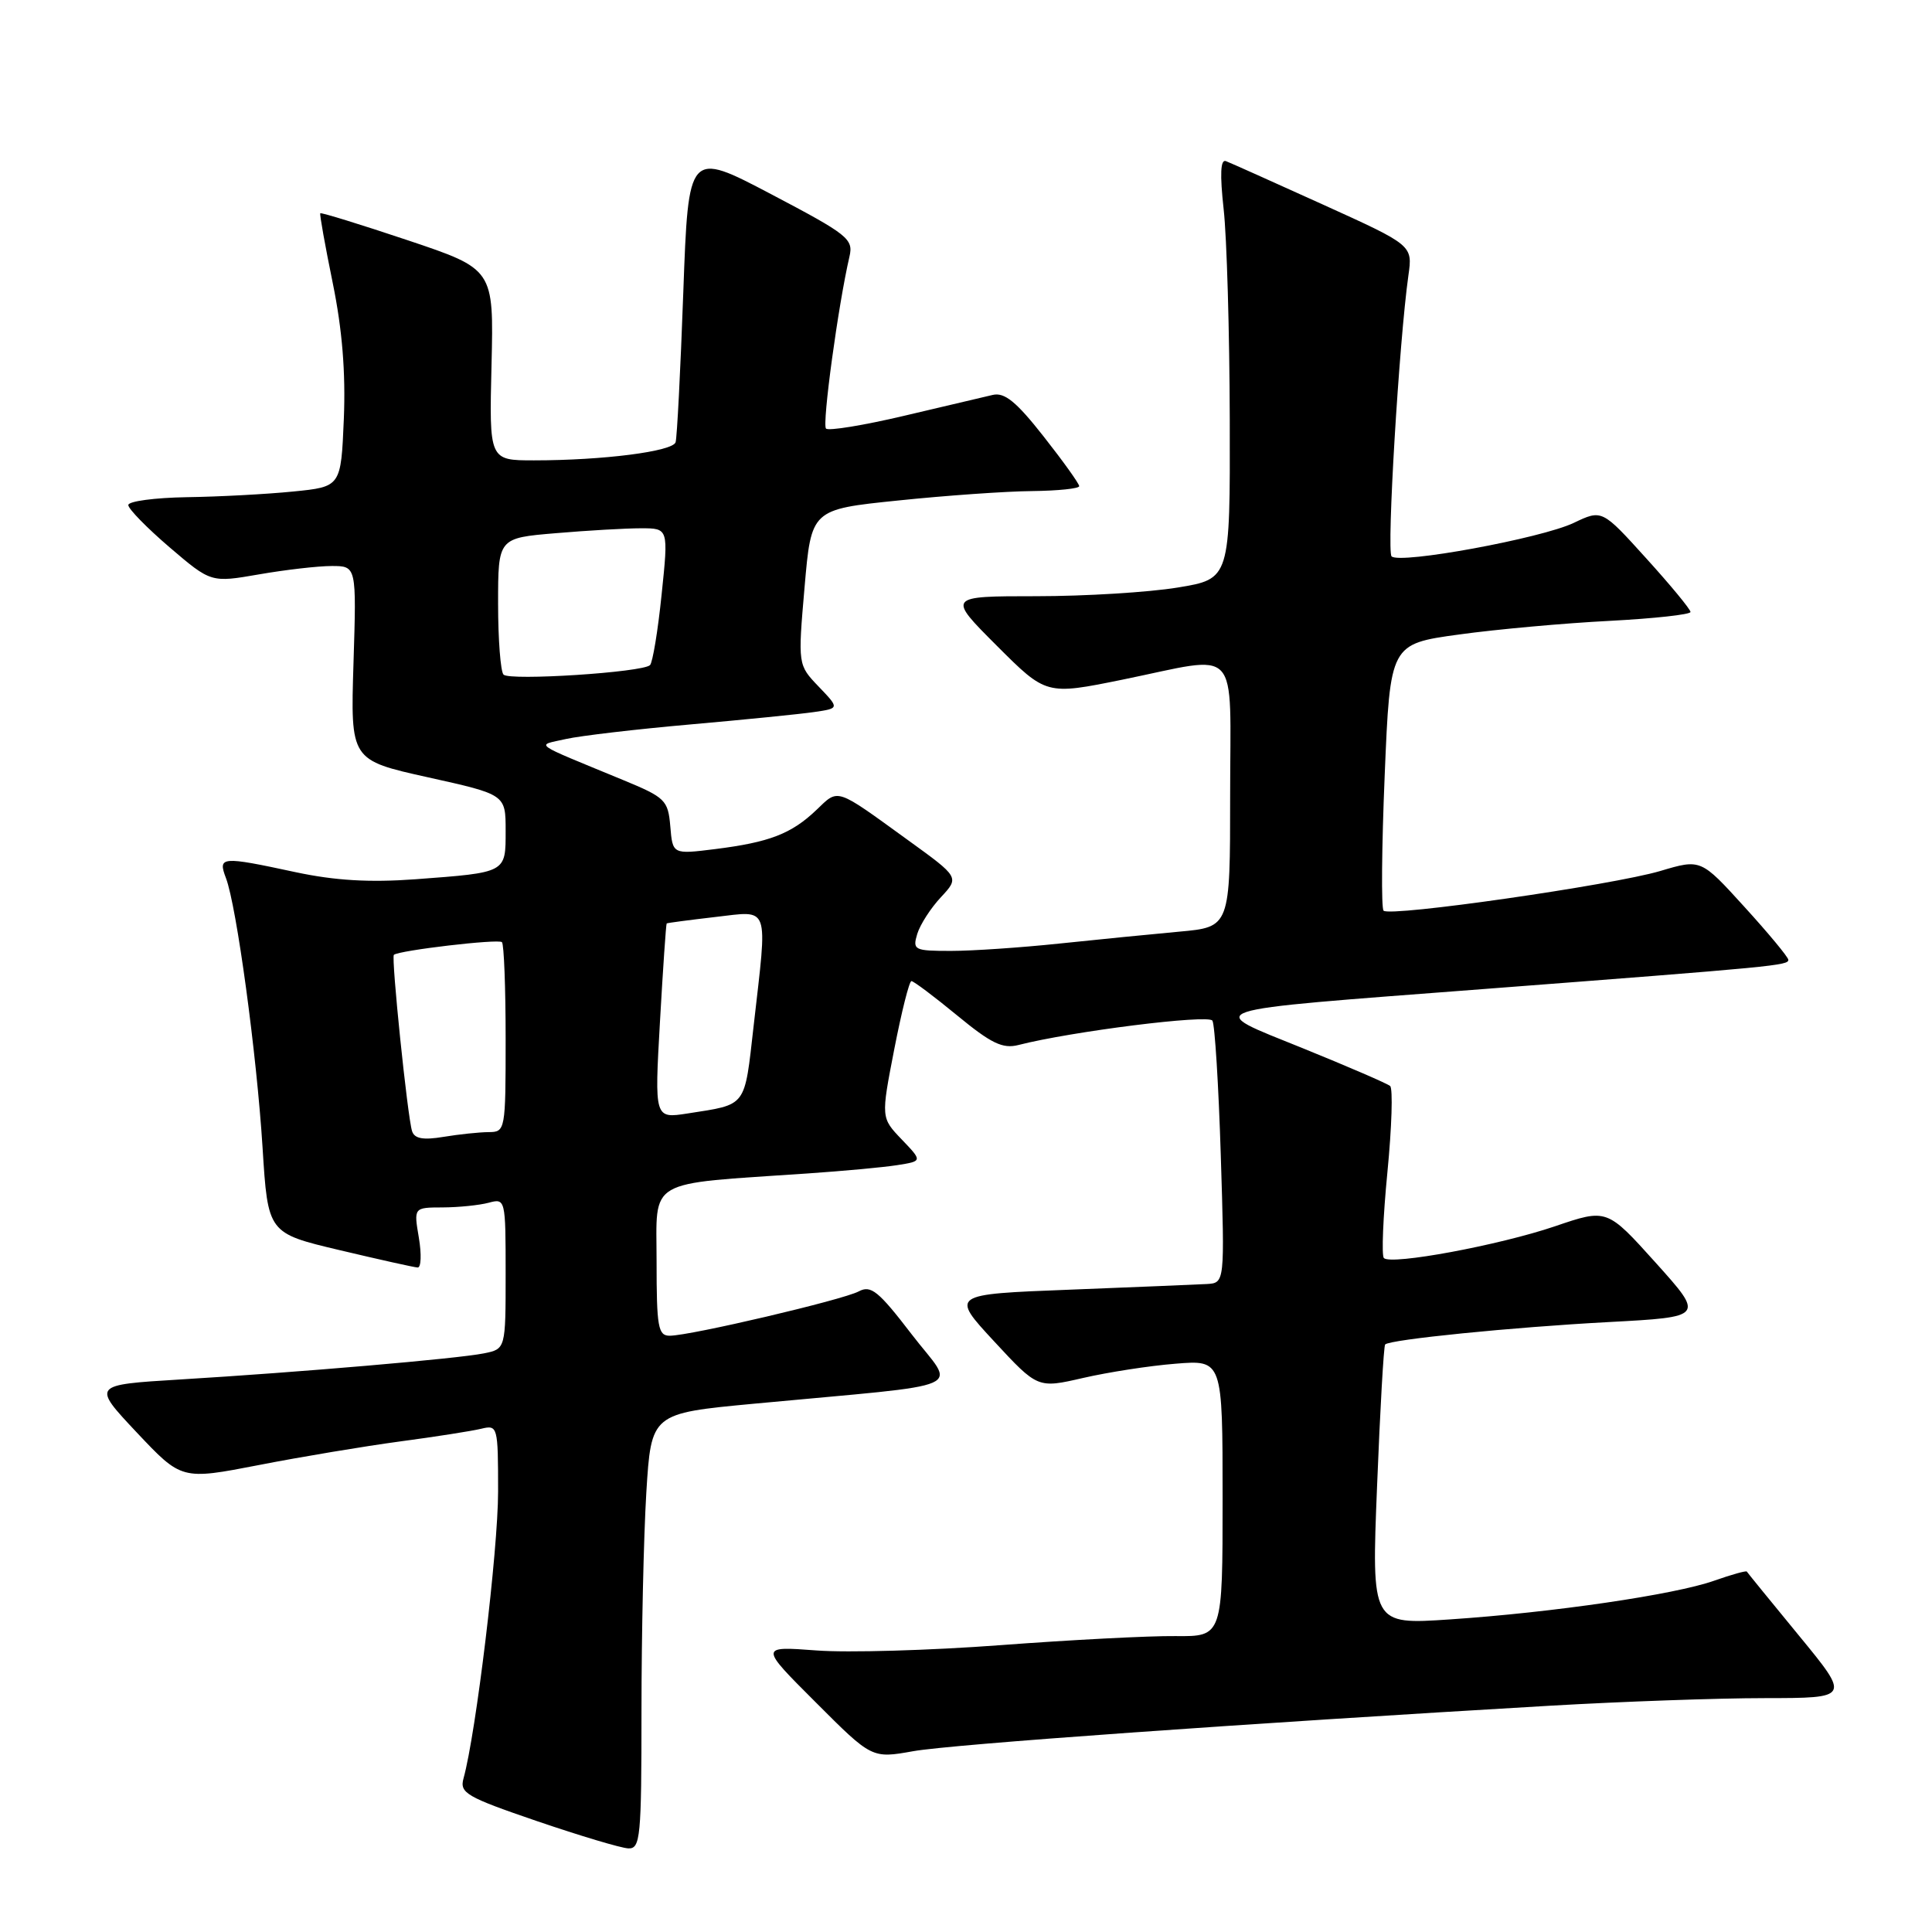 <?xml version="1.0" encoding="UTF-8" standalone="no"?>
<!DOCTYPE svg PUBLIC "-//W3C//DTD SVG 1.1//EN" "http://www.w3.org/Graphics/SVG/1.1/DTD/svg11.dtd" >
<svg xmlns="http://www.w3.org/2000/svg" xmlns:xlink="http://www.w3.org/1999/xlink" version="1.1" viewBox="0 0 256 256">
 <g >
 <path fill="currentColor"
d=" M 85.00 226.66 C 85.00 216.57 85.29 203.58 85.64 197.79 C 86.29 187.28 86.29 187.28 99.89 186.00 C 129.32 183.23 126.63 184.41 120.80 176.80 C 116.39 171.05 115.40 170.25 113.78 171.12 C 111.68 172.24 91.50 176.98 88.75 176.99 C 87.20 177.00 87.00 175.87 87.00 167.13 C 87.00 156.03 85.40 156.96 107.00 155.49 C 111.67 155.17 117.02 154.68 118.87 154.39 C 122.24 153.86 122.24 153.86 119.49 150.99 C 116.73 148.11 116.73 148.11 118.49 139.05 C 119.46 134.07 120.48 130.00 120.77 130.00 C 121.06 130.00 123.79 132.05 126.84 134.56 C 131.33 138.26 132.86 139.00 134.94 138.47 C 141.96 136.67 160.12 134.39 160.65 135.24 C 160.97 135.75 161.47 143.79 161.76 153.09 C 162.29 170.00 162.29 170.00 159.90 170.14 C 158.58 170.21 150.40 170.55 141.73 170.89 C 125.95 171.50 125.95 171.50 131.73 177.74 C 137.50 183.97 137.50 183.97 143.50 182.59 C 146.80 181.83 152.31 180.97 155.75 180.70 C 162.00 180.19 162.00 180.19 162.00 198.52 C 162.00 216.85 162.00 216.85 155.75 216.79 C 152.31 216.75 141.89 217.29 132.58 217.99 C 123.27 218.69 112.28 219.01 108.15 218.69 C 100.64 218.13 100.64 218.13 108.09 225.57 C 115.53 233.02 115.53 233.02 121.02 232.04 C 126.08 231.14 164.65 228.39 205.50 226.01 C 214.85 225.47 227.60 225.01 233.84 225.01 C 245.17 225.00 245.17 225.00 238.39 216.75 C 234.66 212.21 231.54 208.38 231.46 208.24 C 231.38 208.10 229.43 208.64 227.14 209.45 C 221.91 211.30 205.72 213.67 192.12 214.58 C 181.73 215.28 181.73 215.28 182.47 196.89 C 182.87 186.77 183.35 178.34 183.54 178.15 C 184.16 177.49 200.41 175.86 213.17 175.18 C 225.84 174.50 225.84 174.50 219.39 167.32 C 212.93 160.14 212.93 160.14 206.04 162.49 C 198.65 165.00 184.33 167.66 183.37 166.70 C 183.05 166.38 183.26 161.25 183.84 155.31 C 184.42 149.36 184.58 144.23 184.20 143.90 C 183.81 143.57 178.62 141.33 172.66 138.91 C 159.42 133.55 158.02 134.01 196.50 131.06 C 235.41 128.08 237.01 127.93 236.96 127.17 C 236.93 126.80 234.32 123.65 231.14 120.16 C 225.37 113.81 225.37 113.81 220.00 115.41 C 213.68 117.28 184.18 121.52 183.33 120.67 C 183.01 120.35 183.08 112.27 183.48 102.71 C 184.20 85.33 184.20 85.33 193.35 84.07 C 198.38 83.38 207.34 82.57 213.25 82.27 C 219.16 81.96 224.00 81.43 224.00 81.09 C 224.00 80.74 221.36 77.54 218.13 73.98 C 212.27 67.50 212.27 67.50 208.52 69.29 C 204.21 71.34 185.45 74.79 184.39 73.72 C 183.72 73.05 185.39 45.22 186.62 36.50 C 187.19 32.50 187.19 32.50 175.35 27.13 C 168.83 24.18 163.03 21.57 162.44 21.35 C 161.72 21.07 161.63 23.08 162.14 27.72 C 162.56 31.45 162.92 44.00 162.95 55.60 C 163.00 76.71 163.00 76.71 156.06 77.85 C 152.24 78.48 143.81 79.00 137.32 79.00 C 125.52 79.00 125.52 79.00 132.08 85.56 C 138.63 92.11 138.63 92.11 148.72 90.06 C 164.59 86.82 163.00 85.11 163.00 105.42 C 163.00 122.84 163.00 122.84 156.25 123.45 C 152.54 123.79 145.37 124.50 140.33 125.03 C 135.29 125.56 128.84 126.00 126.01 126.00 C 121.14 126.00 120.90 125.88 121.54 123.75 C 121.92 122.51 123.33 120.32 124.68 118.88 C 127.13 116.25 127.13 116.25 120.31 111.32 C 110.59 104.28 111.16 104.47 108.17 107.33 C 104.86 110.49 101.94 111.61 94.75 112.51 C 89.13 113.21 89.13 113.21 88.82 109.51 C 88.52 106.01 88.17 105.67 82.50 103.33 C 70.20 98.25 71.01 98.83 75.00 97.92 C 76.92 97.49 84.35 96.62 91.50 95.99 C 98.65 95.36 106.02 94.62 107.87 94.35 C 111.24 93.86 111.24 93.86 108.48 90.98 C 105.72 88.10 105.72 88.10 106.61 77.80 C 107.50 67.50 107.50 67.50 119.00 66.32 C 125.33 65.66 133.31 65.10 136.75 65.07 C 140.19 65.03 143.00 64.74 143.00 64.42 C 143.00 64.09 140.88 61.13 138.29 57.84 C 134.67 53.23 133.11 51.96 131.54 52.33 C 130.42 52.59 125.13 53.84 119.78 55.10 C 114.44 56.36 109.79 57.12 109.45 56.79 C 108.91 56.24 111.07 40.39 112.56 33.99 C 113.10 31.66 112.37 31.09 102.18 25.73 C 91.22 19.97 91.22 19.97 90.54 38.73 C 90.17 49.06 89.71 57.99 89.52 58.60 C 89.14 59.82 79.90 61.00 70.76 61.00 C 64.82 61.00 64.82 61.00 65.13 48.33 C 65.43 35.66 65.43 35.66 54.04 31.84 C 47.77 29.74 42.55 28.13 42.44 28.26 C 42.33 28.39 43.08 32.55 44.09 37.50 C 45.35 43.66 45.81 49.34 45.56 55.50 C 45.18 64.50 45.18 64.50 38.84 65.13 C 35.35 65.48 29.01 65.82 24.75 65.88 C 20.49 65.95 17.00 66.42 17.00 66.92 C 17.00 67.43 19.47 69.95 22.48 72.53 C 27.96 77.21 27.96 77.21 34.31 76.11 C 37.81 75.50 42.14 75.00 43.95 75.00 C 47.24 75.00 47.24 75.00 46.84 87.86 C 46.44 100.72 46.44 100.72 56.72 103.00 C 67.00 105.28 67.00 105.28 67.00 110.07 C 67.00 115.69 67.17 115.60 55.00 116.51 C 48.95 116.95 44.39 116.68 39.18 115.57 C 29.28 113.44 28.85 113.48 29.94 116.35 C 31.35 120.06 34.01 139.62 34.79 152.05 C 35.50 163.40 35.50 163.40 45.00 165.65 C 50.23 166.89 54.88 167.93 55.34 167.95 C 55.80 167.98 55.87 166.20 55.50 164.00 C 54.82 160.00 54.82 160.00 58.66 159.99 C 60.77 159.98 63.51 159.70 64.75 159.37 C 66.97 158.77 67.00 158.88 67.00 168.76 C 67.00 178.75 67.00 178.75 64.11 179.33 C 60.57 180.04 39.60 181.84 23.84 182.79 C 12.19 183.50 12.19 183.50 18.12 189.81 C 24.06 196.11 24.06 196.11 34.28 194.13 C 39.90 193.03 48.33 191.63 53.00 191.00 C 57.67 190.38 62.51 189.62 63.75 189.32 C 65.95 188.79 66.00 188.96 66.00 197.64 C 66.00 205.42 63.07 229.71 61.42 235.64 C 60.88 237.58 61.77 238.10 71.16 241.31 C 76.85 243.25 82.29 244.88 83.25 244.92 C 84.86 244.99 85.00 243.49 85.00 226.66 Z  M 54.60 149.88 C 53.99 147.96 51.82 126.84 52.19 126.52 C 52.88 125.93 66.05 124.38 66.51 124.84 C 66.78 125.11 67.00 130.88 67.00 137.67 C 67.00 149.79 66.96 150.00 64.75 150.01 C 63.51 150.02 60.82 150.30 58.77 150.64 C 56.06 151.09 54.92 150.88 54.60 149.88 Z  M 87.45 135.36 C 87.85 128.29 88.25 122.44 88.34 122.36 C 88.43 122.29 91.31 121.91 94.75 121.51 C 102.09 120.68 101.72 119.62 99.86 135.94 C 98.62 146.85 99.03 146.30 91.11 147.54 C 86.72 148.22 86.72 148.22 87.45 135.36 Z  M 66.72 89.39 C 66.33 88.99 66.00 84.76 66.00 79.98 C 66.00 71.29 66.00 71.29 73.65 70.65 C 77.86 70.29 82.94 70.00 84.94 70.00 C 88.58 70.00 88.58 70.00 87.67 78.75 C 87.18 83.56 86.48 87.79 86.13 88.13 C 85.18 89.09 67.56 90.23 66.72 89.39 Z "/>
</g>
</svg>